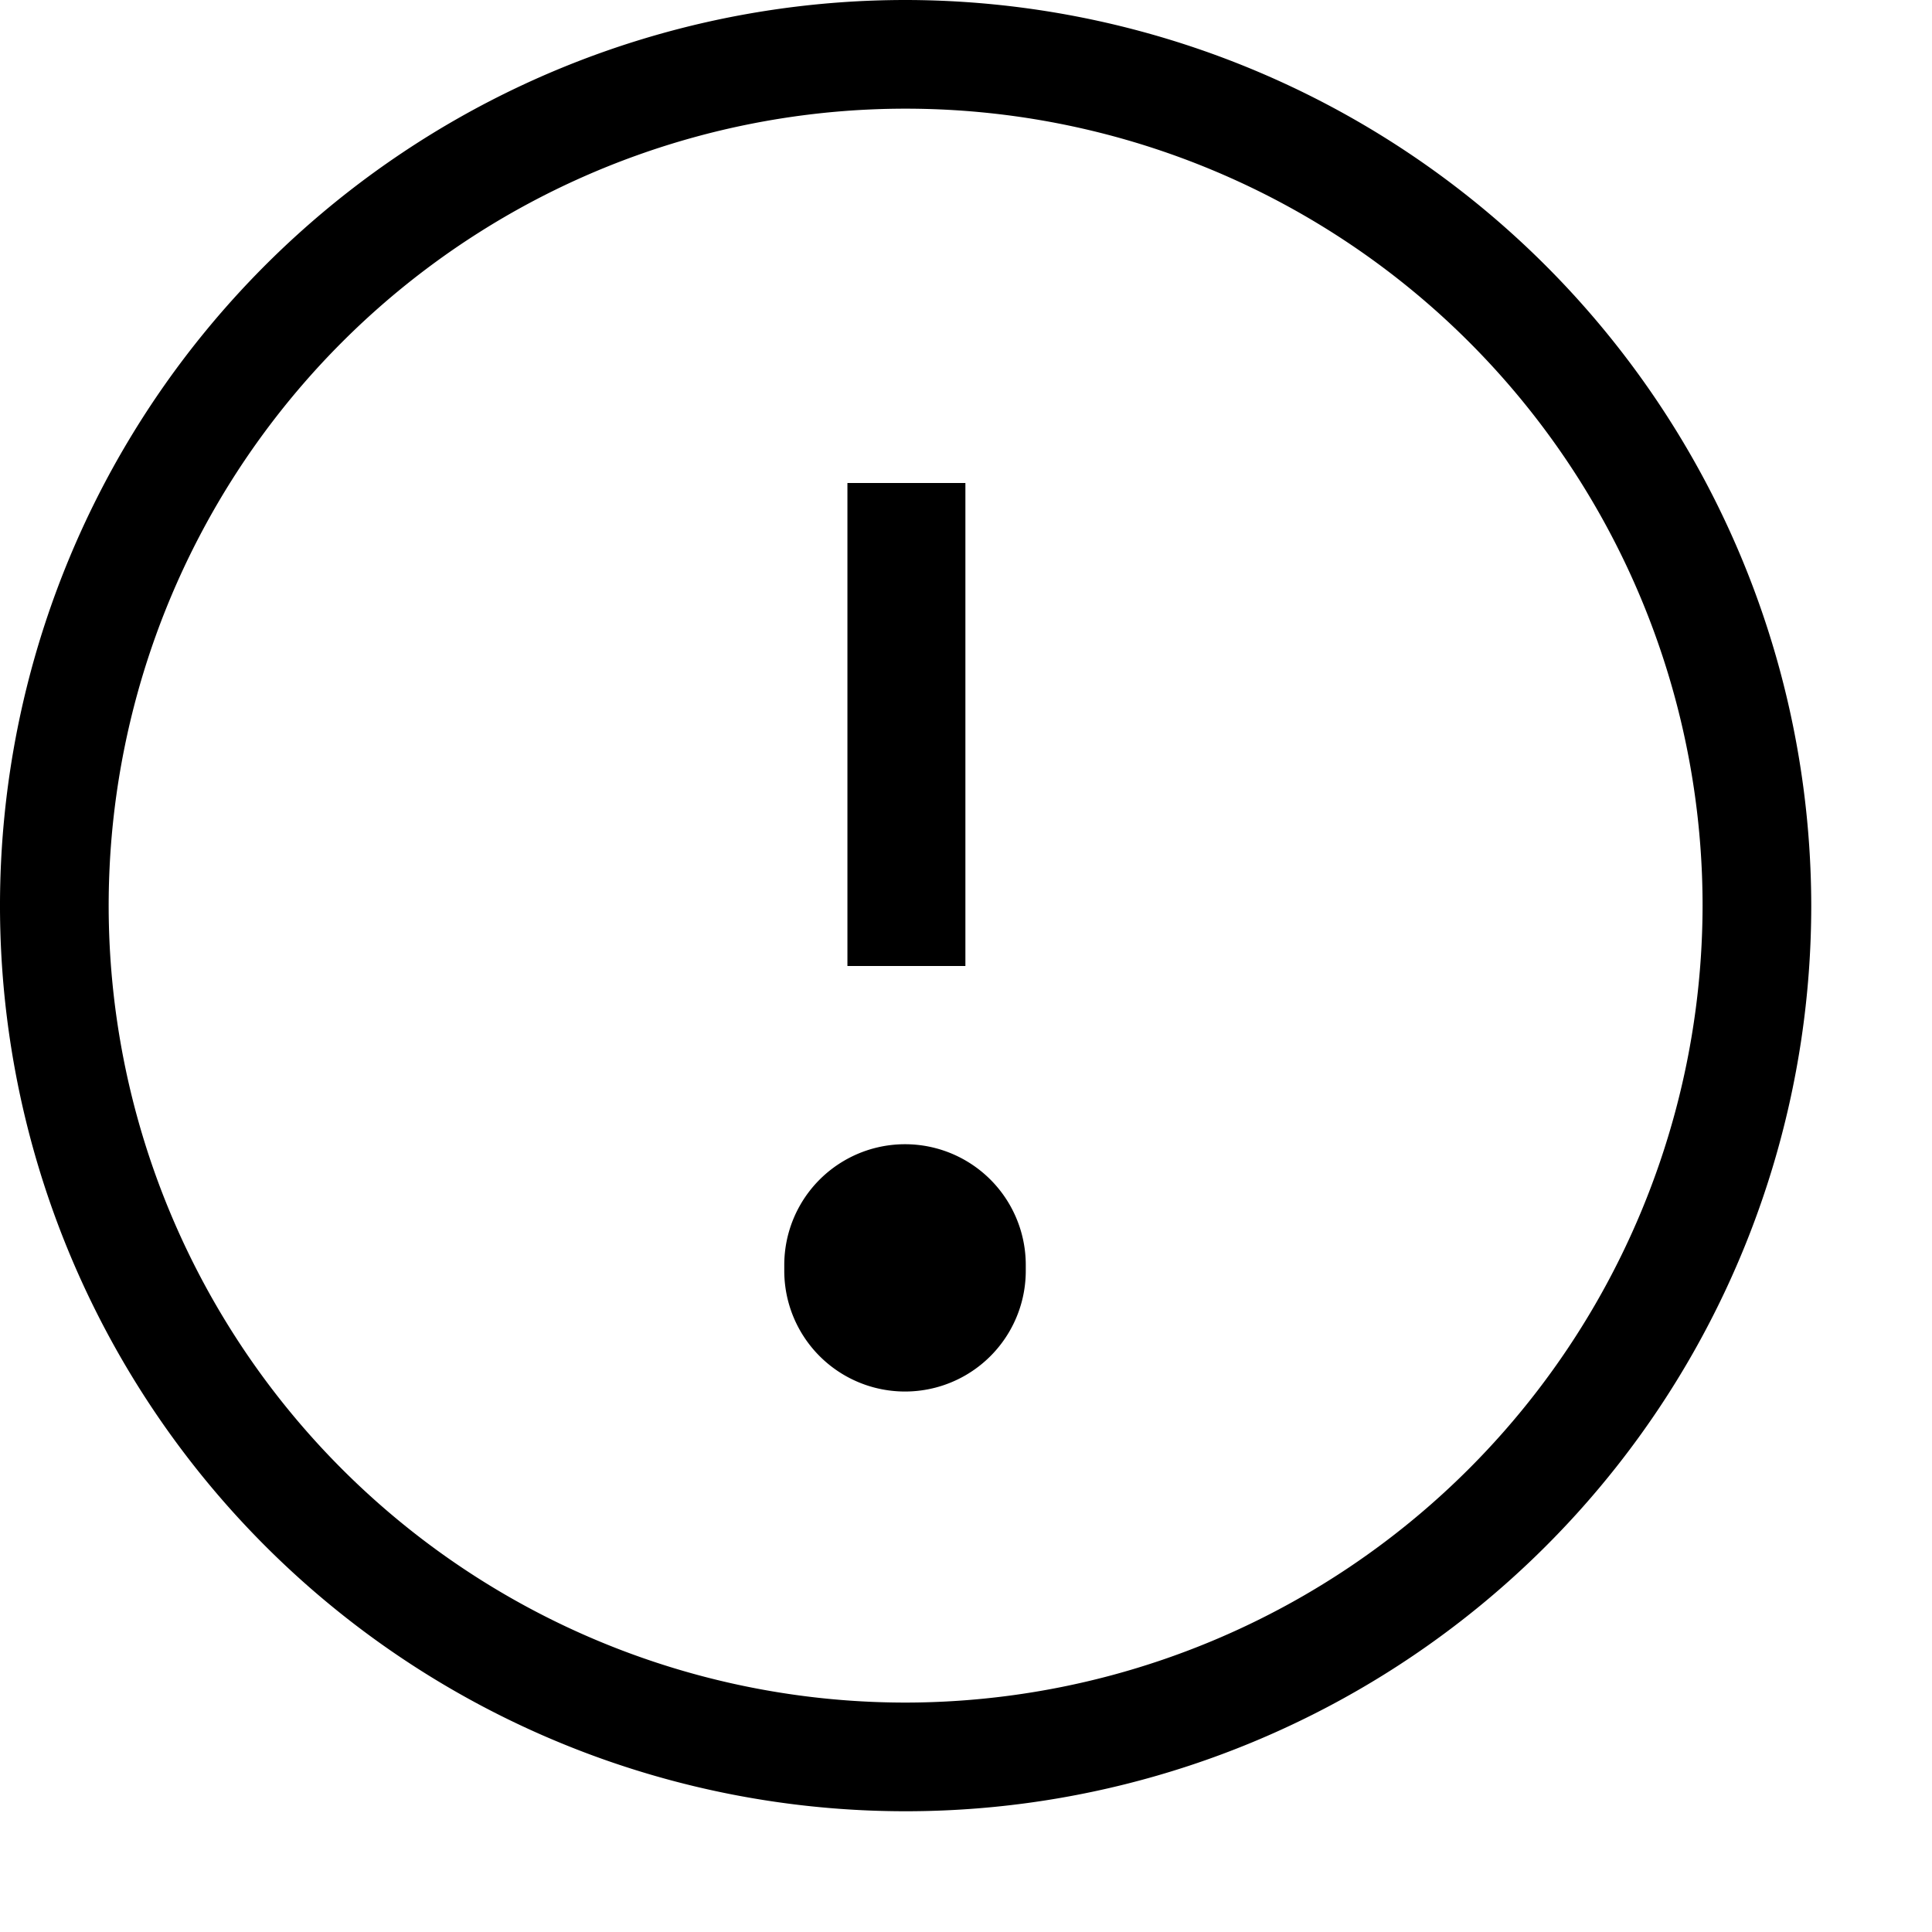 <svg xmlns="http://www.w3.org/2000/svg" viewBox="0 0 16 16"><path d="M7.5 0A7.5 7.5 0 1 0 15 7.5 7.509 7.509 0 0 0 7.5 0zm.001 14.1A6.6 6.6 0 1 1 14.1 7.5a6.608 6.608 0 0 1-6.599 6.6zm.994-3.576a1 1 0 0 1-2 0v-.048a1 1 0 0 1 2 0zM7.995 8h-.977V4h.977z"/></svg>